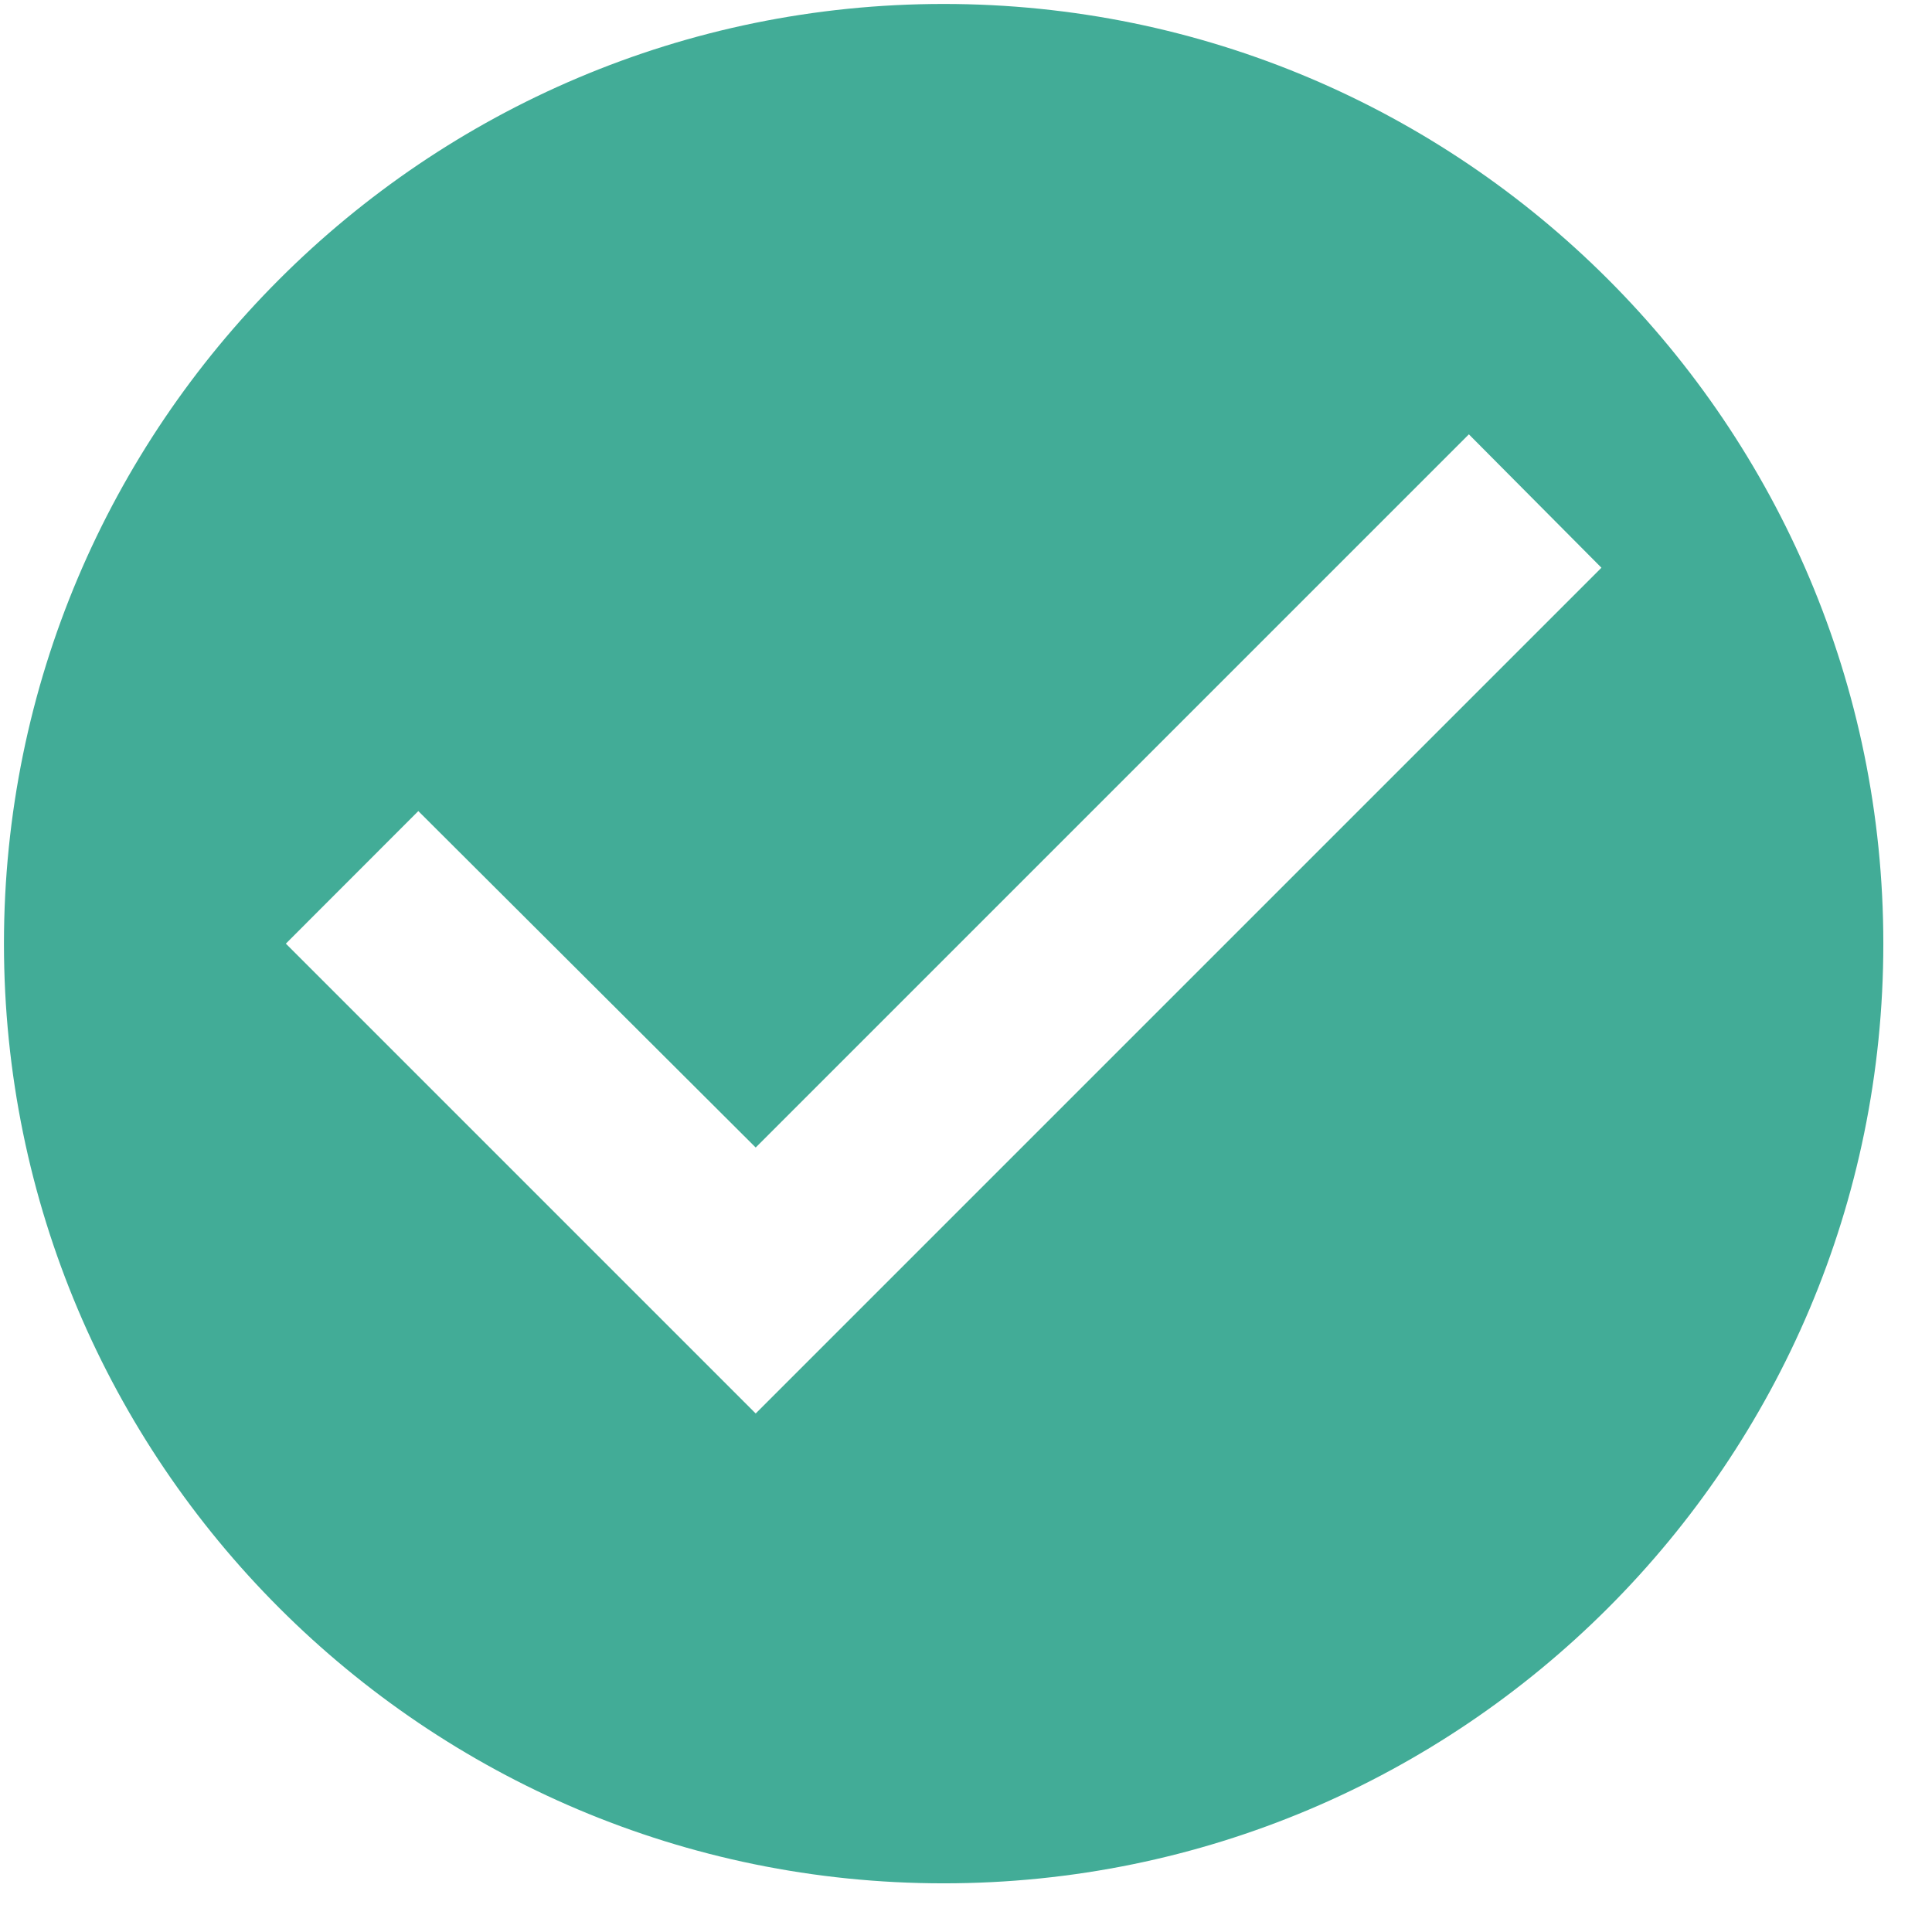 <svg width="21" height="21" viewBox="0 0 21 21" fill="none" xmlns="http://www.w3.org/2000/svg">
<path d="M10.257 0.043C4.619 0.043 0.043 4.619 0.043 10.257C0.043 15.895 4.619 20.471 10.257 20.471C15.895 20.471 20.471 15.895 20.471 10.257C20.471 4.619 15.895 0.043 10.257 0.043ZM8.214 15.364L3.107 10.257L4.547 8.816L8.214 12.473L15.966 4.721L17.407 6.171L8.214 15.364Z" fill="#42AC97"/>
</svg>
